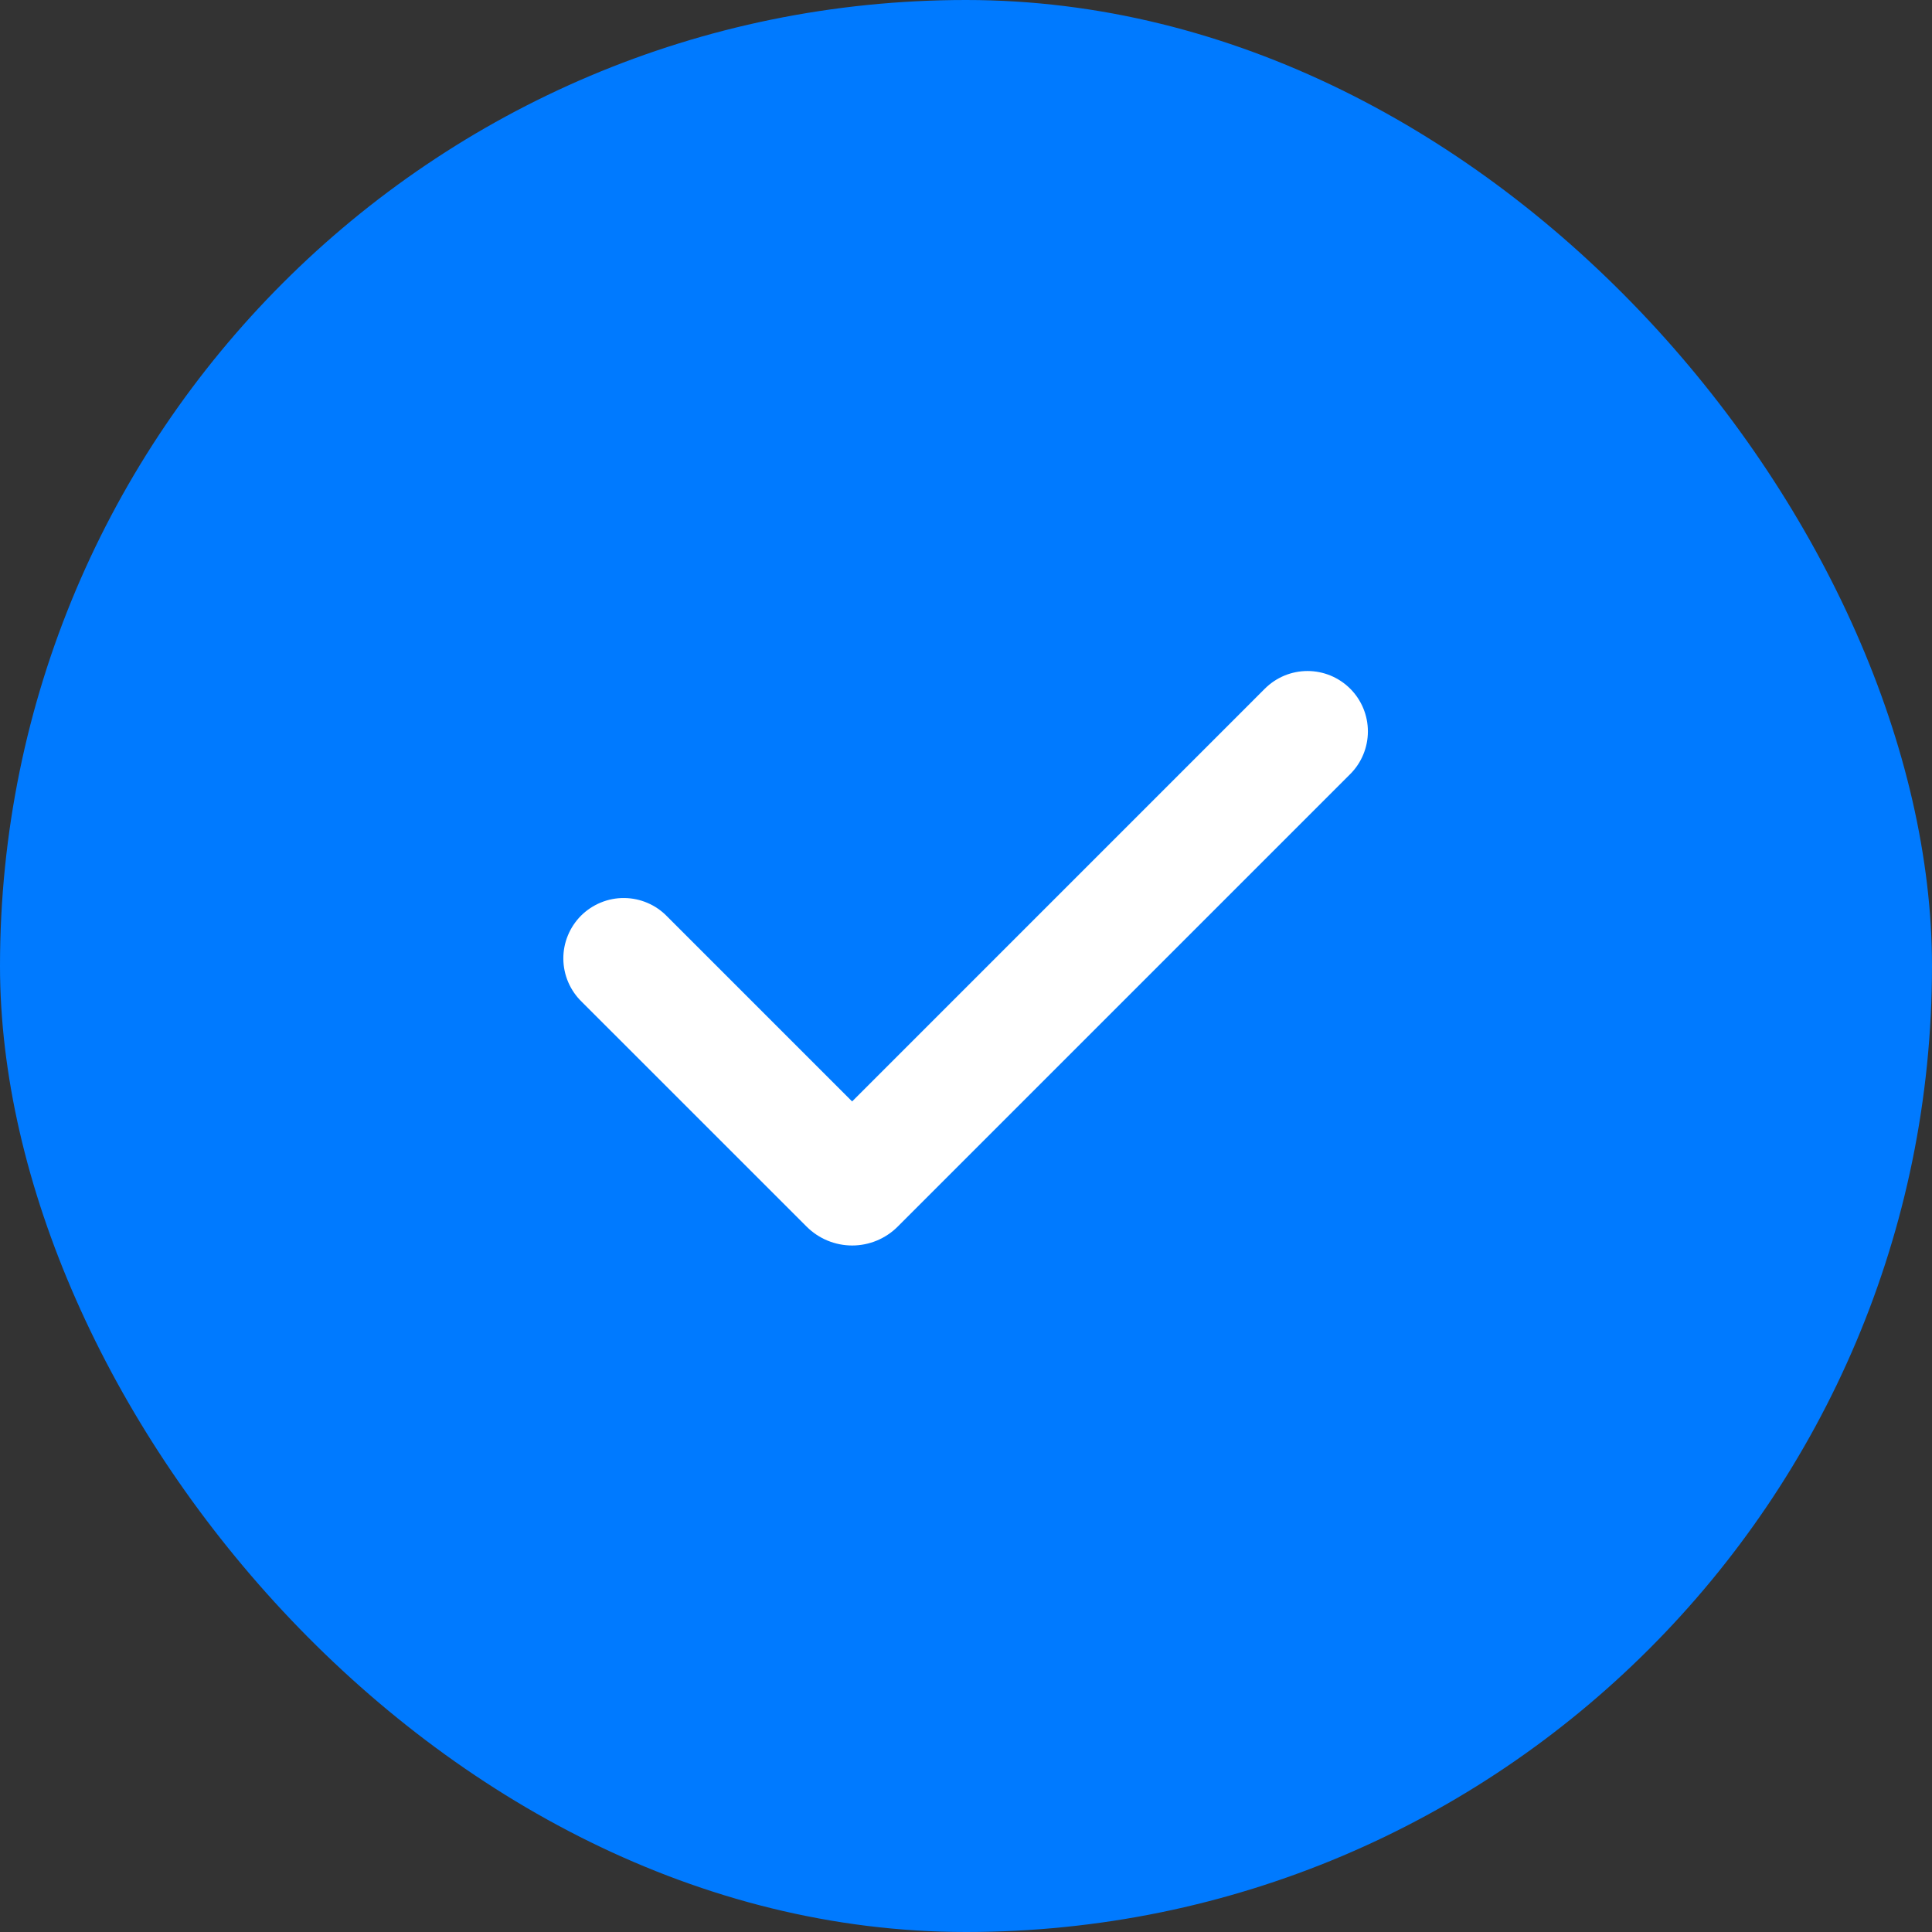 <svg width="48" height="48" viewBox="0 0 48 48" fill="none" xmlns="http://www.w3.org/2000/svg">
<rect x="0" y="0" width="48" height="48" fill="#333333" stroke="none"/>
<rect width="48" height="48" rx="24" fill="#007AFF"/>
<path fill-rule="evenodd" clip-rule="evenodd" d="M33.546 17.111C33.827 17.392 33.985 17.774 33.985 18.171C33.985 18.569 33.827 18.951 33.546 19.232L22.303 30.475C22.154 30.624 21.978 30.741 21.784 30.822C21.59 30.902 21.382 30.944 21.172 30.944C20.961 30.944 20.753 30.902 20.559 30.822C20.365 30.741 20.189 30.624 20.04 30.475L14.454 24.89C14.311 24.752 14.197 24.586 14.118 24.403C14.039 24.22 13.998 24.023 13.996 23.824C13.994 23.625 14.032 23.427 14.108 23.243C14.183 23.059 14.295 22.891 14.435 22.75C14.576 22.61 14.744 22.498 14.928 22.423C15.112 22.347 15.31 22.309 15.509 22.311C15.708 22.313 15.905 22.354 16.088 22.433C16.271 22.511 16.437 22.626 16.575 22.769L21.171 27.365L31.424 17.111C31.563 16.972 31.729 16.861 31.911 16.785C32.093 16.71 32.288 16.671 32.485 16.671C32.682 16.671 32.877 16.71 33.059 16.785C33.241 16.861 33.407 16.972 33.546 17.111Z" fill="white"/>
</svg>

